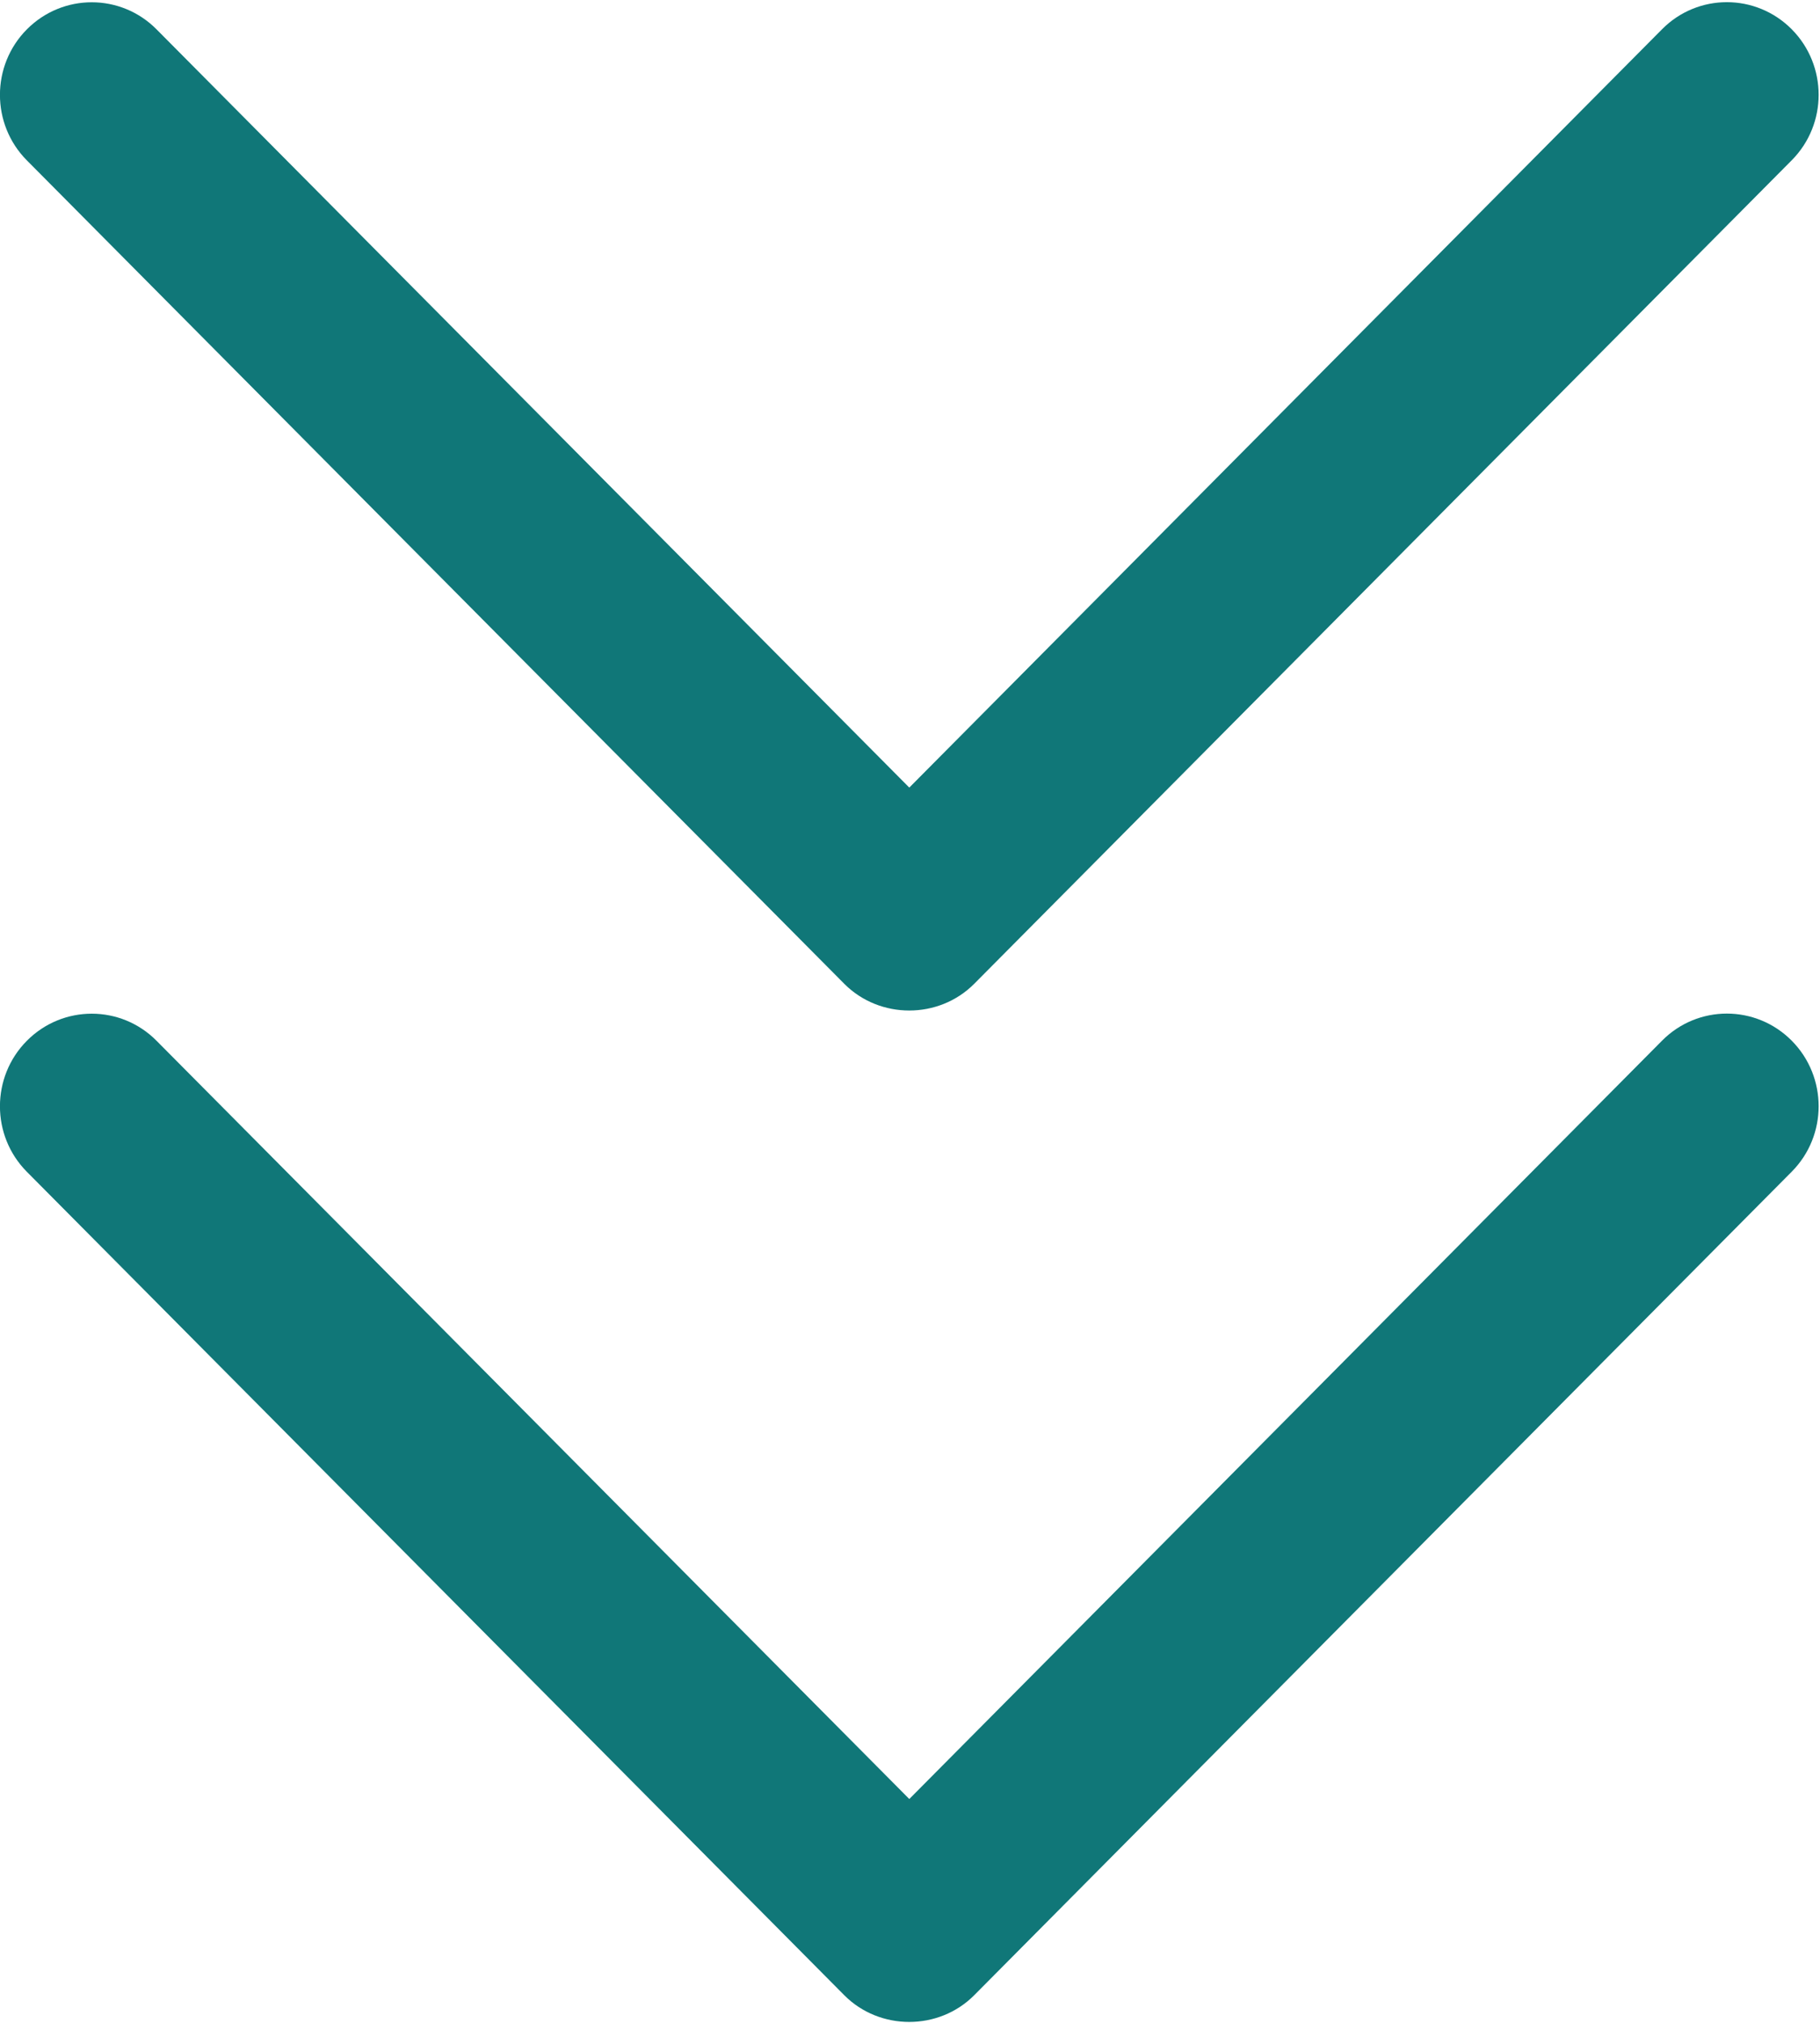 <svg xmlns="http://www.w3.org/2000/svg" xmlns:xlink="http://www.w3.org/1999/xlink" width="18" height="20" version="1.1" viewBox="0 0 18 20"><title>Group 8</title><desc>Created with Sketch.</desc><g id="約定轉帳0806-final" fill="none" fill-rule="evenodd" stroke="none" stroke-width="1"><g id="約定轉帳-0808" fill="#107778" fill-rule="nonzero" transform="translate(-228, -468)"><g id="Group-8" transform="translate(228, 468)"><path id="Chevron_Right" d="M4.273,5.649 L12.416,13.735 C12.773,14.089 13.352,14.089 13.71,13.735 C14.068,13.38 14.068,12.805 13.71,12.451 L6.213,5.007 L13.709,-2.437 C14.067,-2.791 14.067,-3.366 13.709,-3.721 C13.352,-4.075 12.772,-4.075 12.415,-3.721 L4.272,4.365 C3.921,4.715 3.921,5.299 4.273,5.649 Z" transform="translate(8.993, 5.007) rotate(-90) translate(-8.993, -5.007)"/><path id="Chevron_Right" d="M4.273,15.649 L12.416,23.735 C12.773,24.089 13.352,24.089 13.71,23.735 C14.068,23.38 14.068,22.805 13.71,22.451 L6.213,15.007 L13.709,7.563 C14.067,7.209 14.067,6.634 13.709,6.279 C13.352,5.925 12.772,5.925 12.415,6.279 L4.272,14.365 C3.921,14.715 3.921,15.299 4.273,15.649 Z" transform="translate(8.993, 15.007) rotate(-90) translate(-8.993, -15.007)"/></g></g></g></svg>
